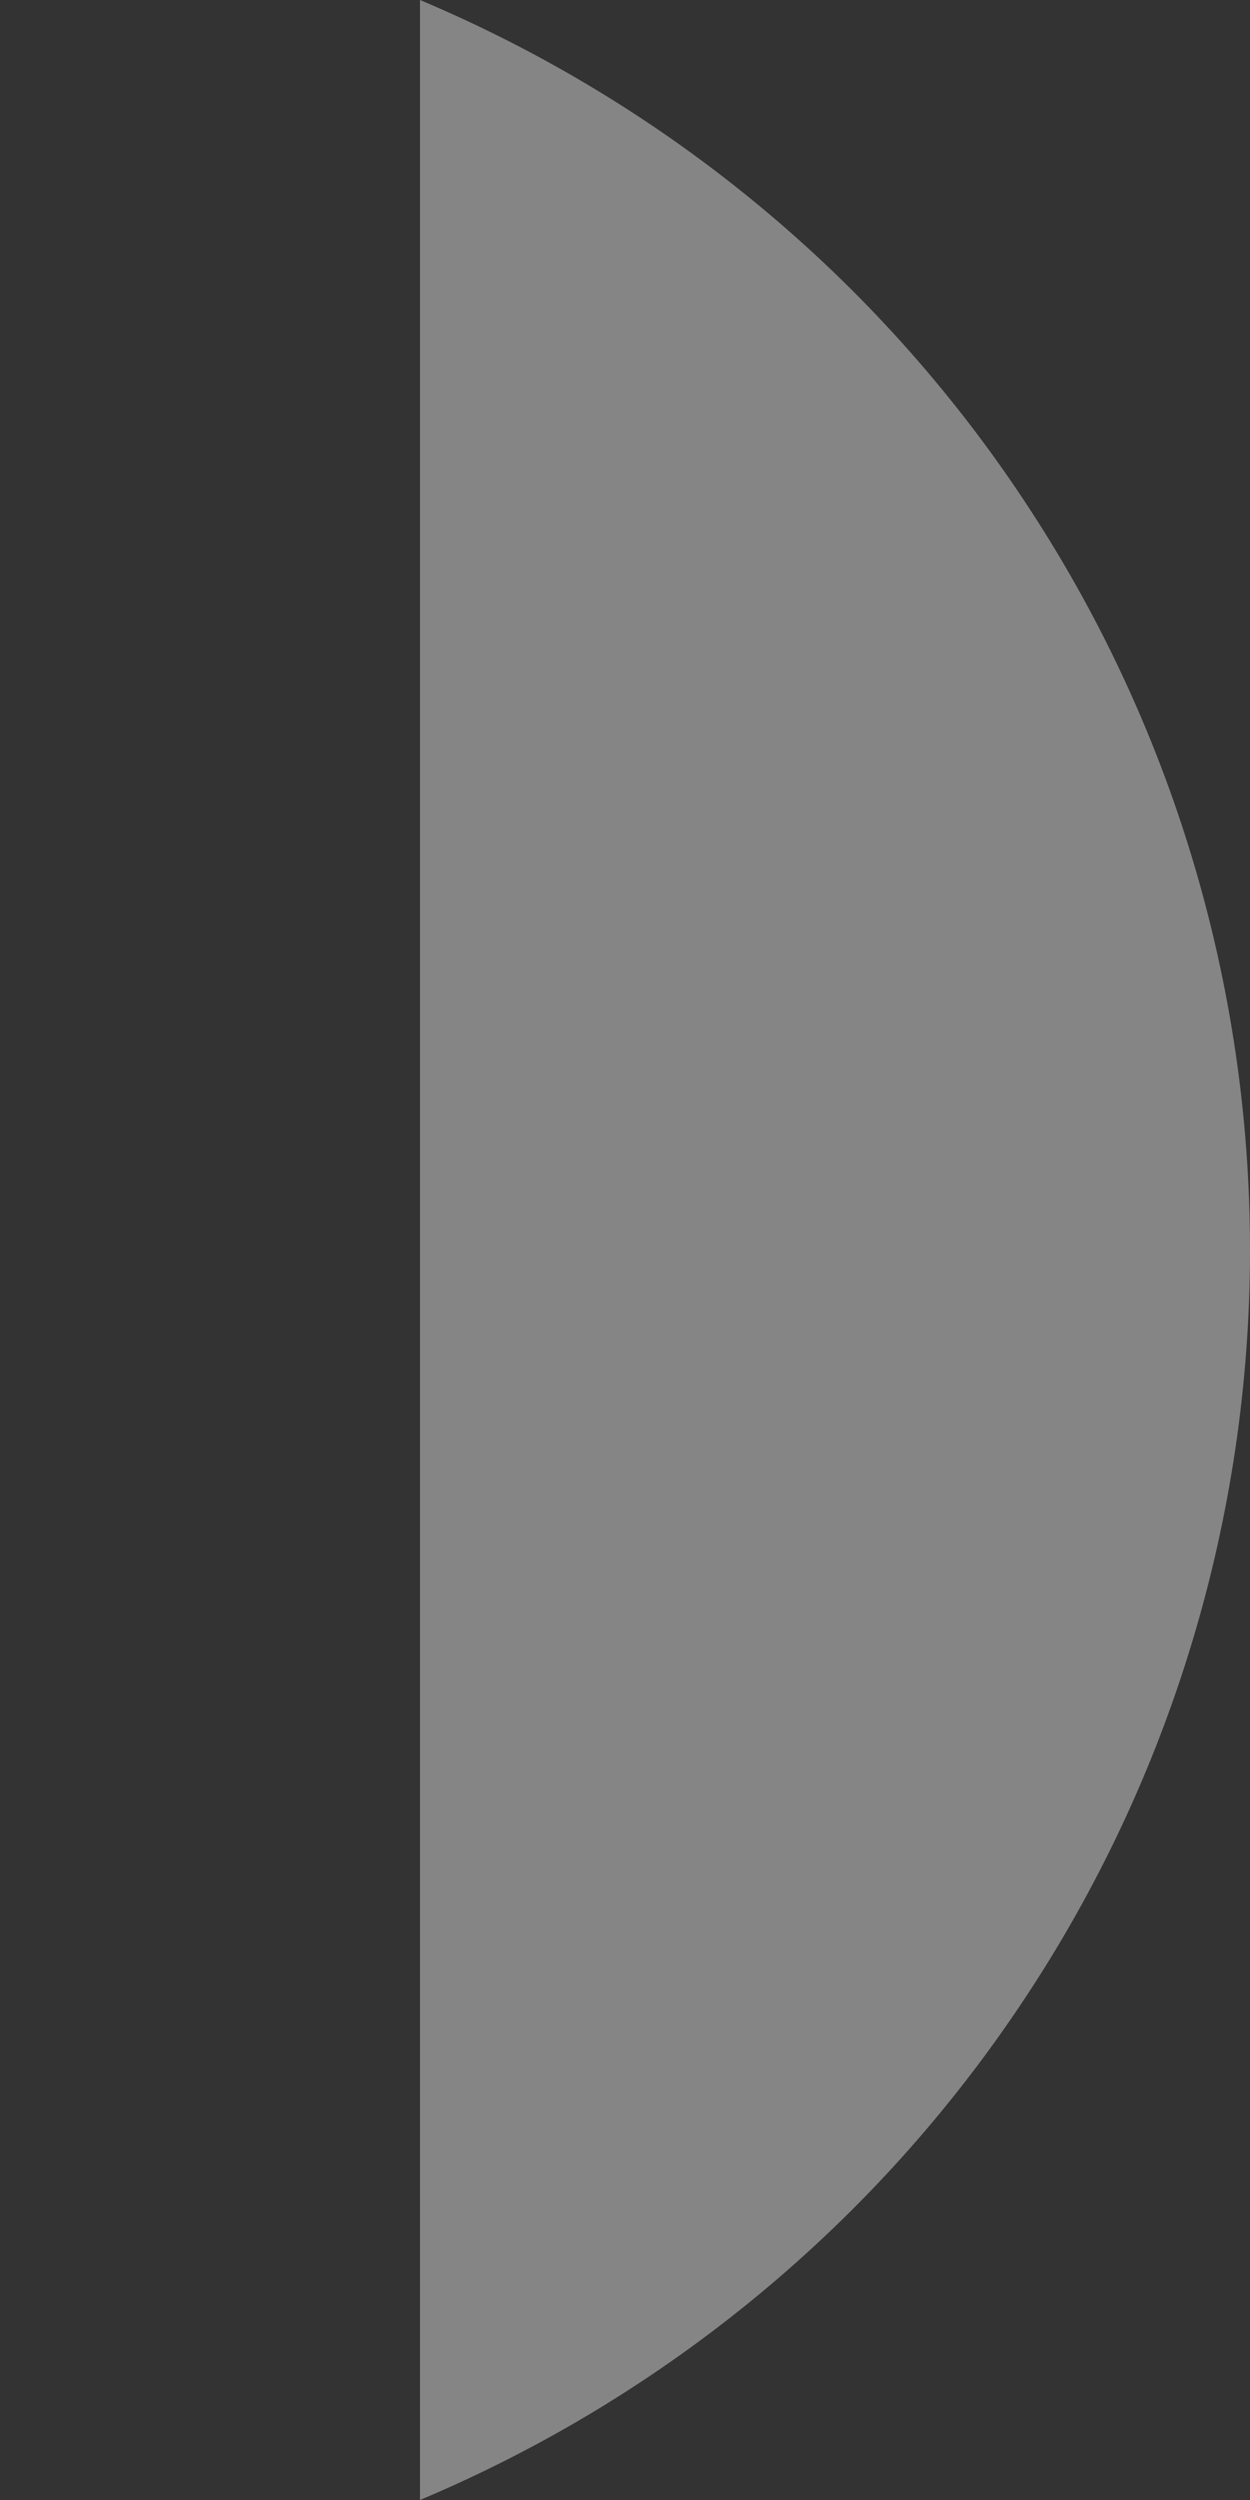 <svg width="2" height="4" viewBox="0 0 2 4" fill="none" xmlns="http://www.w3.org/2000/svg">
<rect x="0" y="0" width="2" height="4" fill="#333333" stroke="none"/>
<path opacity="0.4" d="M0.672 0V4C1.066 3.834 1.402 3.556 1.638 3.2C1.874 2.845 2 2.427 2 2C2 1.573 1.874 1.155 1.638 0.8C1.402 0.444 1.066 0.166 0.672 0" fill="white"/>
</svg>
